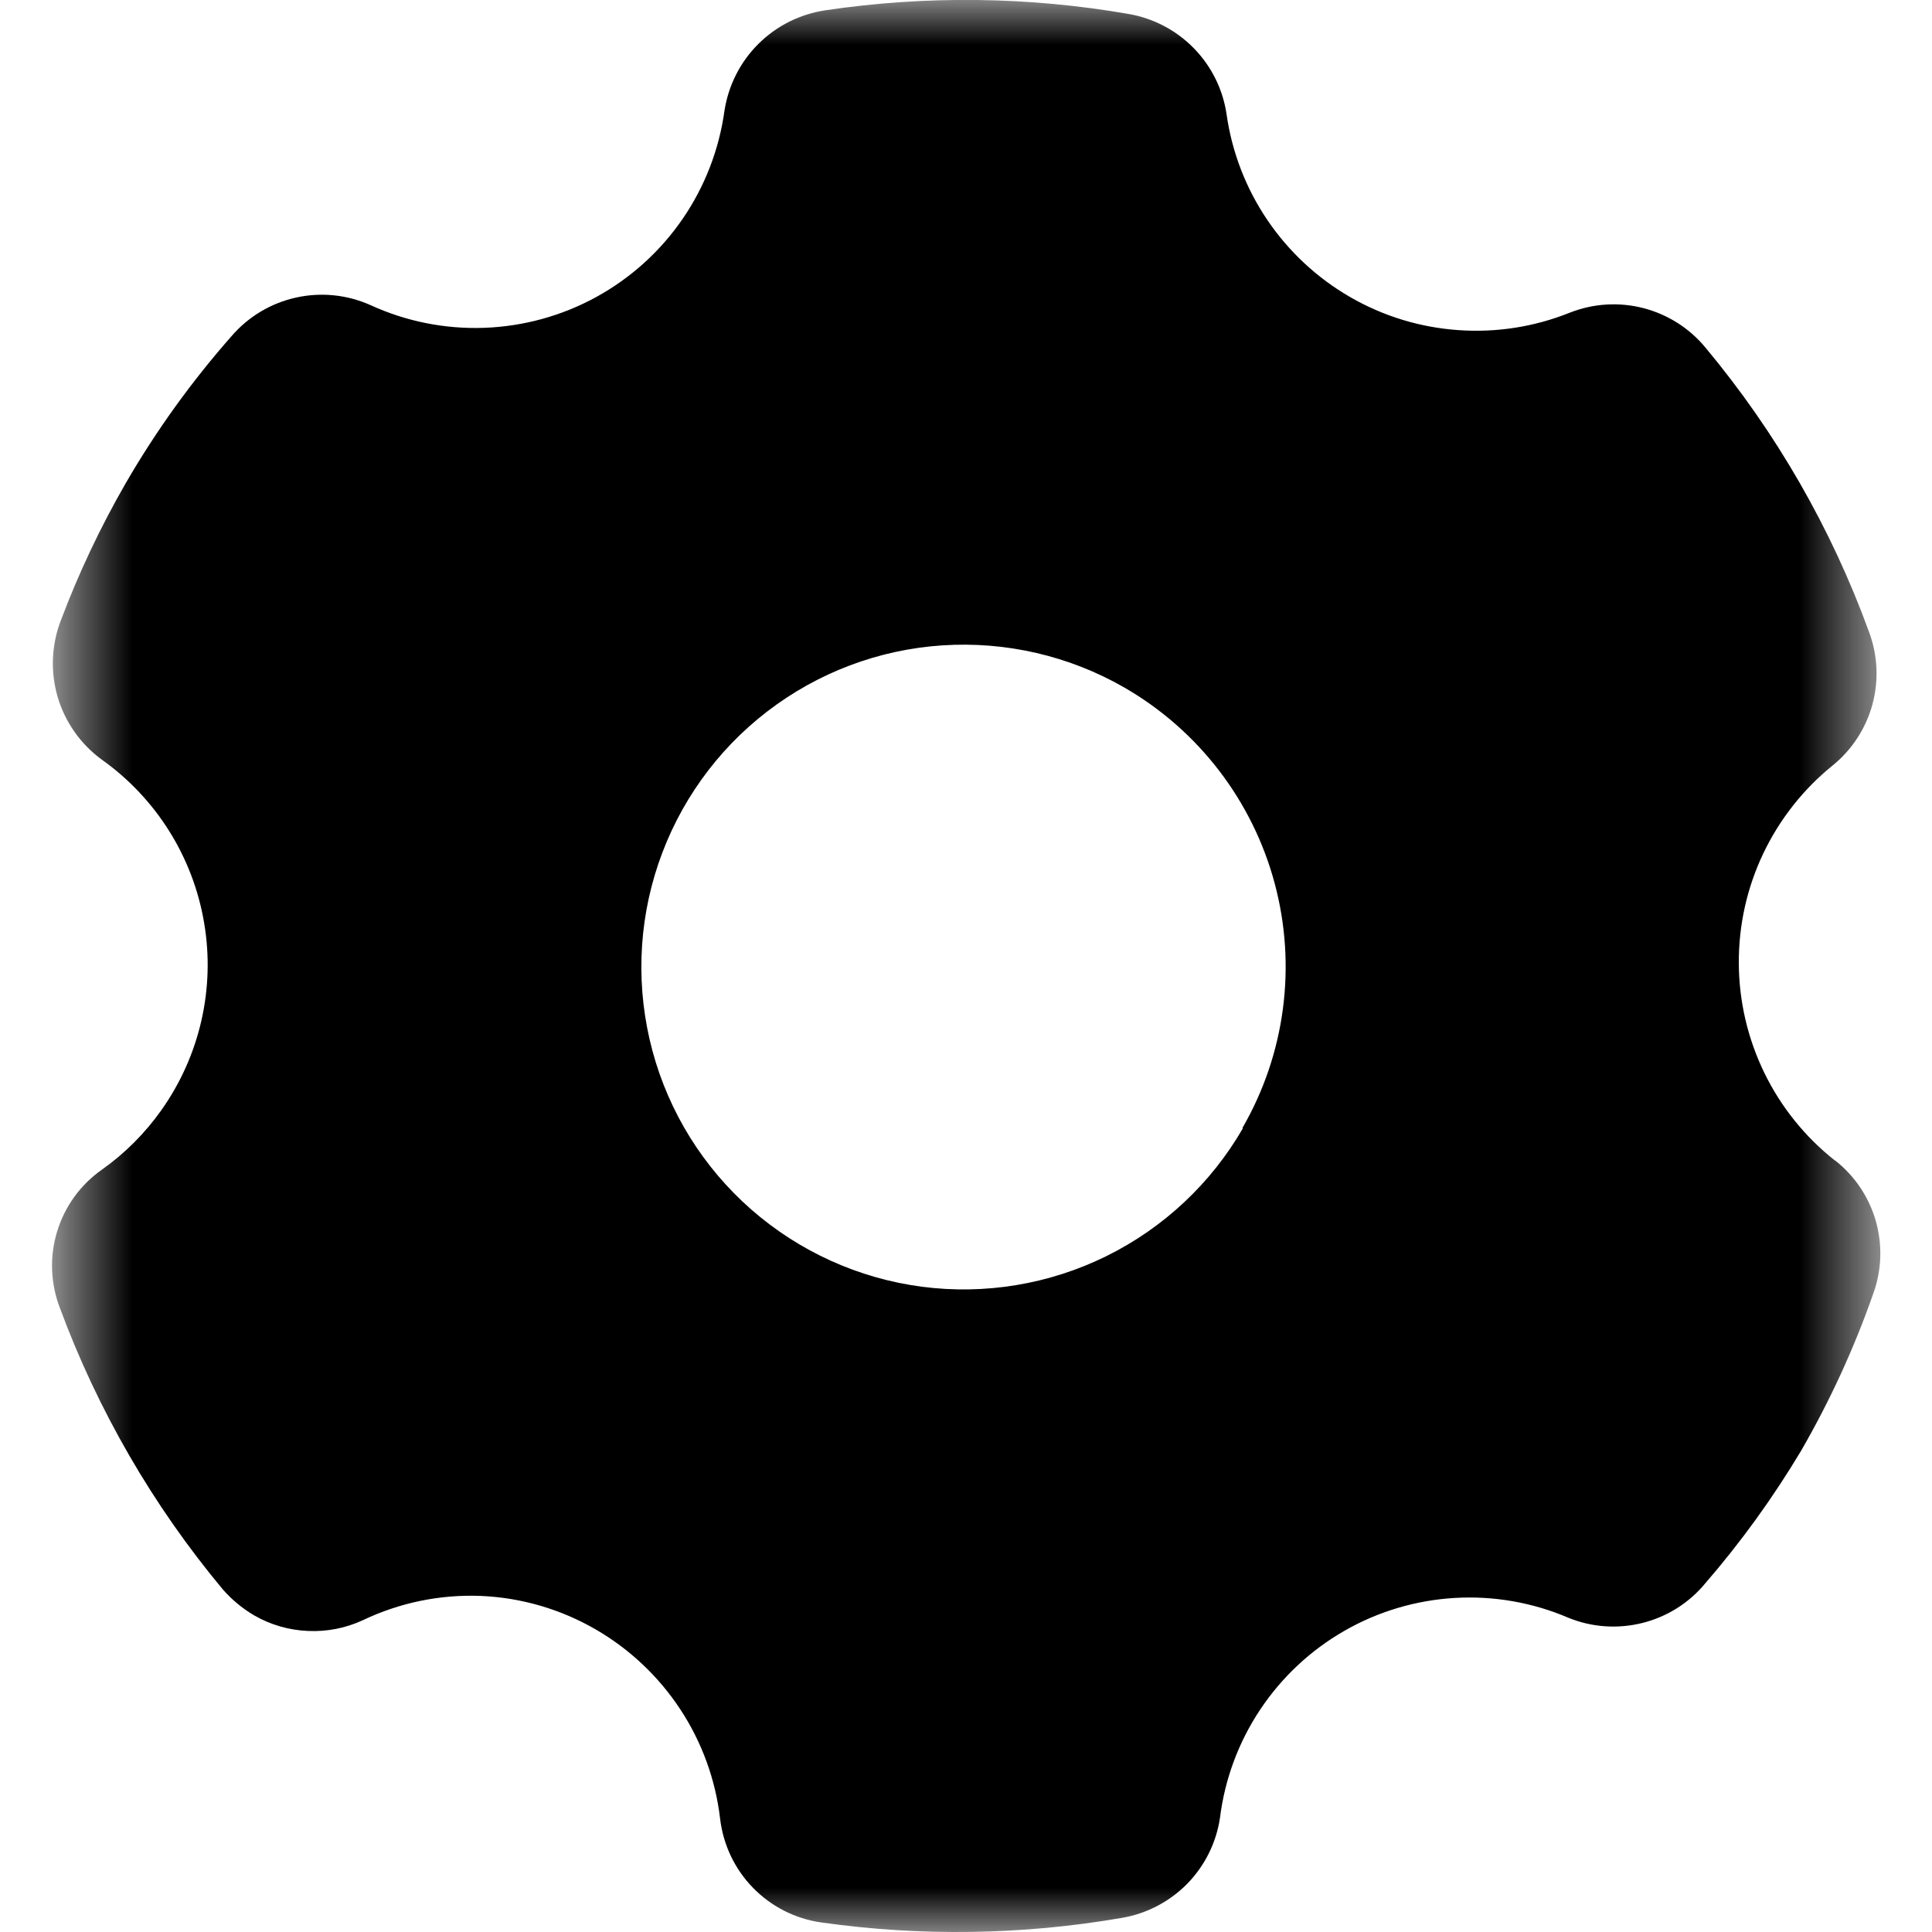 <svg viewBox="0 0 22 22" fill="none" xmlns="http://www.w3.org/2000/svg">
<mask id="mask0_1_2814" style="mask-type:luminance" maskUnits="userSpaceOnUse" x="0" y="0" width="22" height="23">
<path d="M21.408 0H0.592V22.001H21.408V0Z" fill="current"/>
</mask>
<g mask="url(#mask0_1_2814)">
<path d="M20.892 13.213C20.553 12.945 20.279 12.604 20.09 12.215C19.901 11.826 19.802 11.4 19.8 10.968C19.798 10.535 19.893 10.108 20.079 9.718C20.265 9.328 20.536 8.984 20.873 8.713C21.091 8.535 21.248 8.292 21.322 8.02C21.395 7.748 21.382 7.46 21.283 7.196C20.854 6.017 20.224 4.922 19.421 3.959C19.239 3.738 18.992 3.581 18.715 3.509C18.438 3.437 18.145 3.455 17.879 3.559C17.475 3.722 17.04 3.79 16.606 3.759C16.171 3.729 15.75 3.6 15.373 3.382C14.996 3.164 14.674 2.864 14.43 2.503C14.186 2.142 14.028 1.731 13.967 1.3C13.925 1.017 13.795 0.754 13.594 0.549C13.394 0.344 13.134 0.208 12.852 0.159C11.711 -0.039 10.546 -0.053 9.4 0.117C9.111 0.16 8.844 0.293 8.637 0.499C8.43 0.704 8.295 0.971 8.25 1.259C8.189 1.702 8.026 2.125 7.772 2.494C7.519 2.862 7.183 3.166 6.79 3.382C6.398 3.597 5.961 3.717 5.514 3.733C5.067 3.749 4.622 3.66 4.216 3.473C3.95 3.355 3.653 3.325 3.369 3.389C3.085 3.452 2.829 3.605 2.639 3.825C2.183 4.342 1.779 4.903 1.433 5.5C1.144 6.001 0.896 6.525 0.692 7.067C0.585 7.346 0.573 7.652 0.657 7.938C0.742 8.224 0.918 8.474 1.159 8.65C1.778 9.09 2.197 9.757 2.324 10.506C2.452 11.254 2.276 12.023 1.837 12.642C1.651 12.905 1.422 13.134 1.159 13.32C0.915 13.492 0.736 13.74 0.65 14.025C0.563 14.31 0.575 14.616 0.682 14.894C1.113 16.058 1.739 17.14 2.533 18.094C2.636 18.213 2.758 18.314 2.893 18.394C3.08 18.502 3.291 18.563 3.506 18.572C3.722 18.582 3.937 18.54 4.133 18.449C4.55 18.25 5.01 18.155 5.472 18.173C5.934 18.192 6.384 18.323 6.784 18.555C7.171 18.779 7.501 19.091 7.747 19.465C7.993 19.839 8.148 20.265 8.2 20.71C8.235 21.006 8.366 21.283 8.574 21.496C8.782 21.71 9.055 21.849 9.35 21.891C10.486 22.052 11.64 22.035 12.77 21.84C13.054 21.793 13.315 21.657 13.517 21.453C13.718 21.248 13.85 20.984 13.892 20.7C13.947 20.26 14.103 19.838 14.349 19.469C14.595 19.099 14.923 18.792 15.308 18.571C15.692 18.35 16.123 18.222 16.566 18.196C17.009 18.17 17.452 18.247 17.86 18.422C18.127 18.531 18.422 18.551 18.702 18.481C18.982 18.411 19.232 18.254 19.416 18.032C19.824 17.561 20.19 17.054 20.51 16.519C20.839 15.949 21.115 15.349 21.332 14.728C21.428 14.463 21.437 14.174 21.36 13.903C21.282 13.632 21.122 13.392 20.9 13.217M14.153 12.848C13.79 13.476 13.249 13.983 12.598 14.304C11.947 14.625 11.216 14.746 10.496 14.652C9.776 14.557 9.101 14.251 8.555 13.773C8.009 13.295 7.617 12.665 7.429 11.964C7.241 11.263 7.264 10.522 7.497 9.835C7.73 9.147 8.161 8.544 8.736 8.102C9.312 7.659 10.005 7.397 10.729 7.349C11.454 7.301 12.176 7.468 12.805 7.83C13.648 8.317 14.263 9.119 14.515 10.059C14.767 10.999 14.635 12.001 14.148 12.844" fill="current"/>
</g>
</svg>
